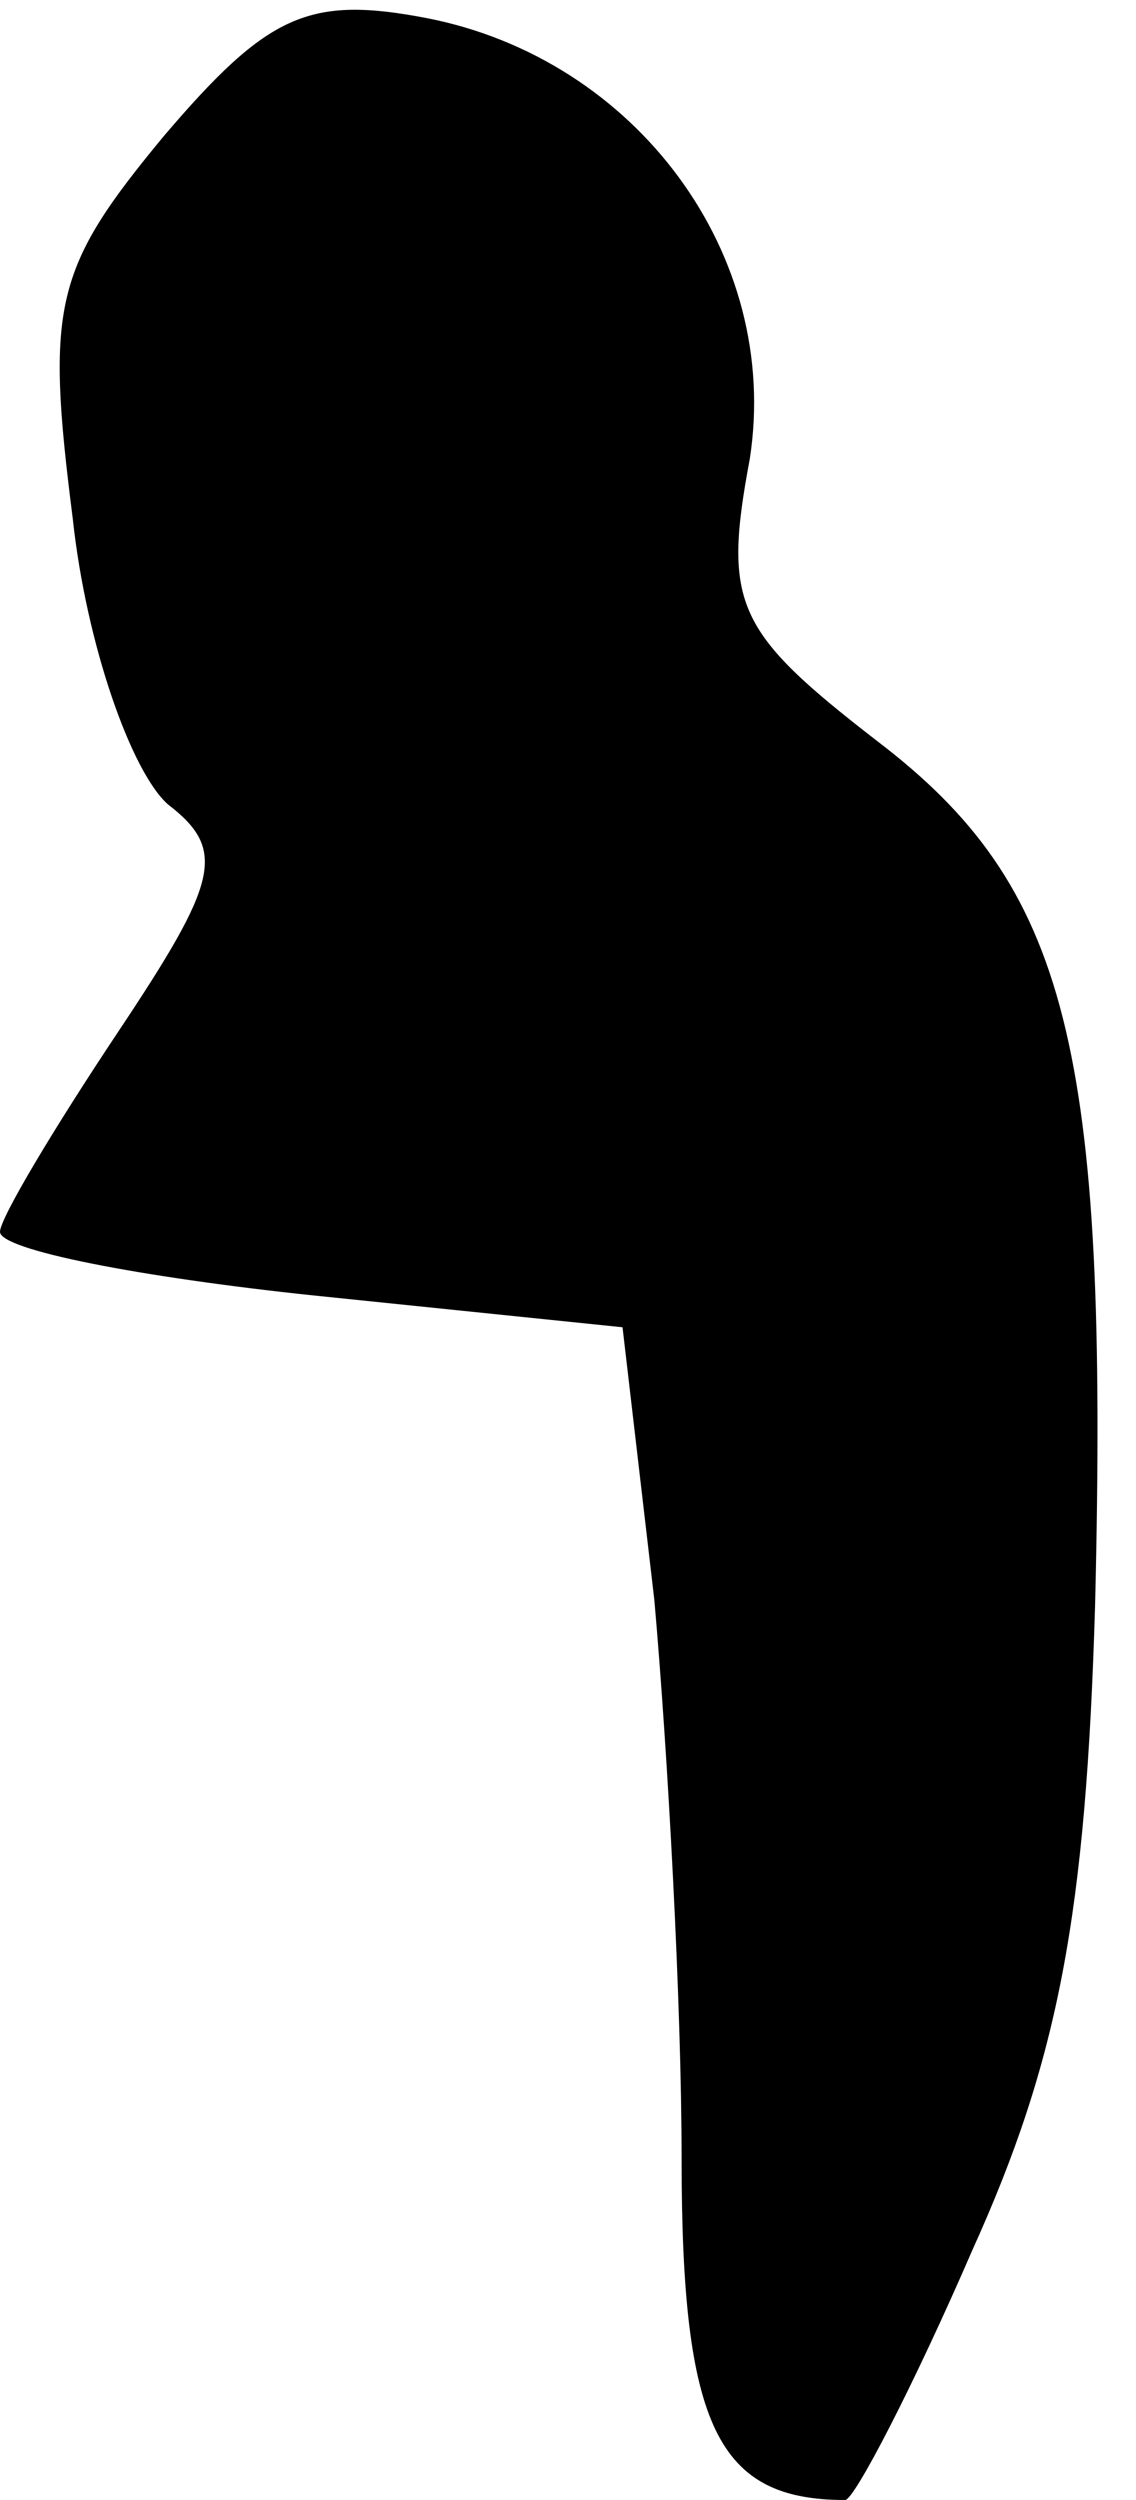 <?xml version="1.0" standalone="no"?>
<!DOCTYPE svg PUBLIC "-//W3C//DTD SVG 20010904//EN"
 "http://www.w3.org/TR/2001/REC-SVG-20010904/DTD/svg10.dtd">
<svg version="1.0" xmlns="http://www.w3.org/2000/svg"
 width="25pt" height="55pt" viewBox="0 0 25 55"
 preserveAspectRatio="xMidYMid meet">
<g transform="translate(0,55) scale(0.1,-0.1)"
fill="#000000" stroke="none">
<path fill="#000000" stroke="none" d="M36 520 c-24 -29 -26 -37 -20 -84 3
-28 13 -56 21 -63 13 -10 11 -17 -11 -50 -14 -21 -26 -41 -26 -44 0 -4 31 -10
69 -14 l68 -7 7 -60 c3 -34 6 -89 6 -123 0 -59 8 -75 36 -75 2 0 15 25 28 55
19 42 25 74 27 142 3 123 -6 158 -48 190 -31 24 -34 30 -28 62 7 45 -25 88
-71 97 -26 5 -35 1 -58 -26z"/>
</g>
</svg>
